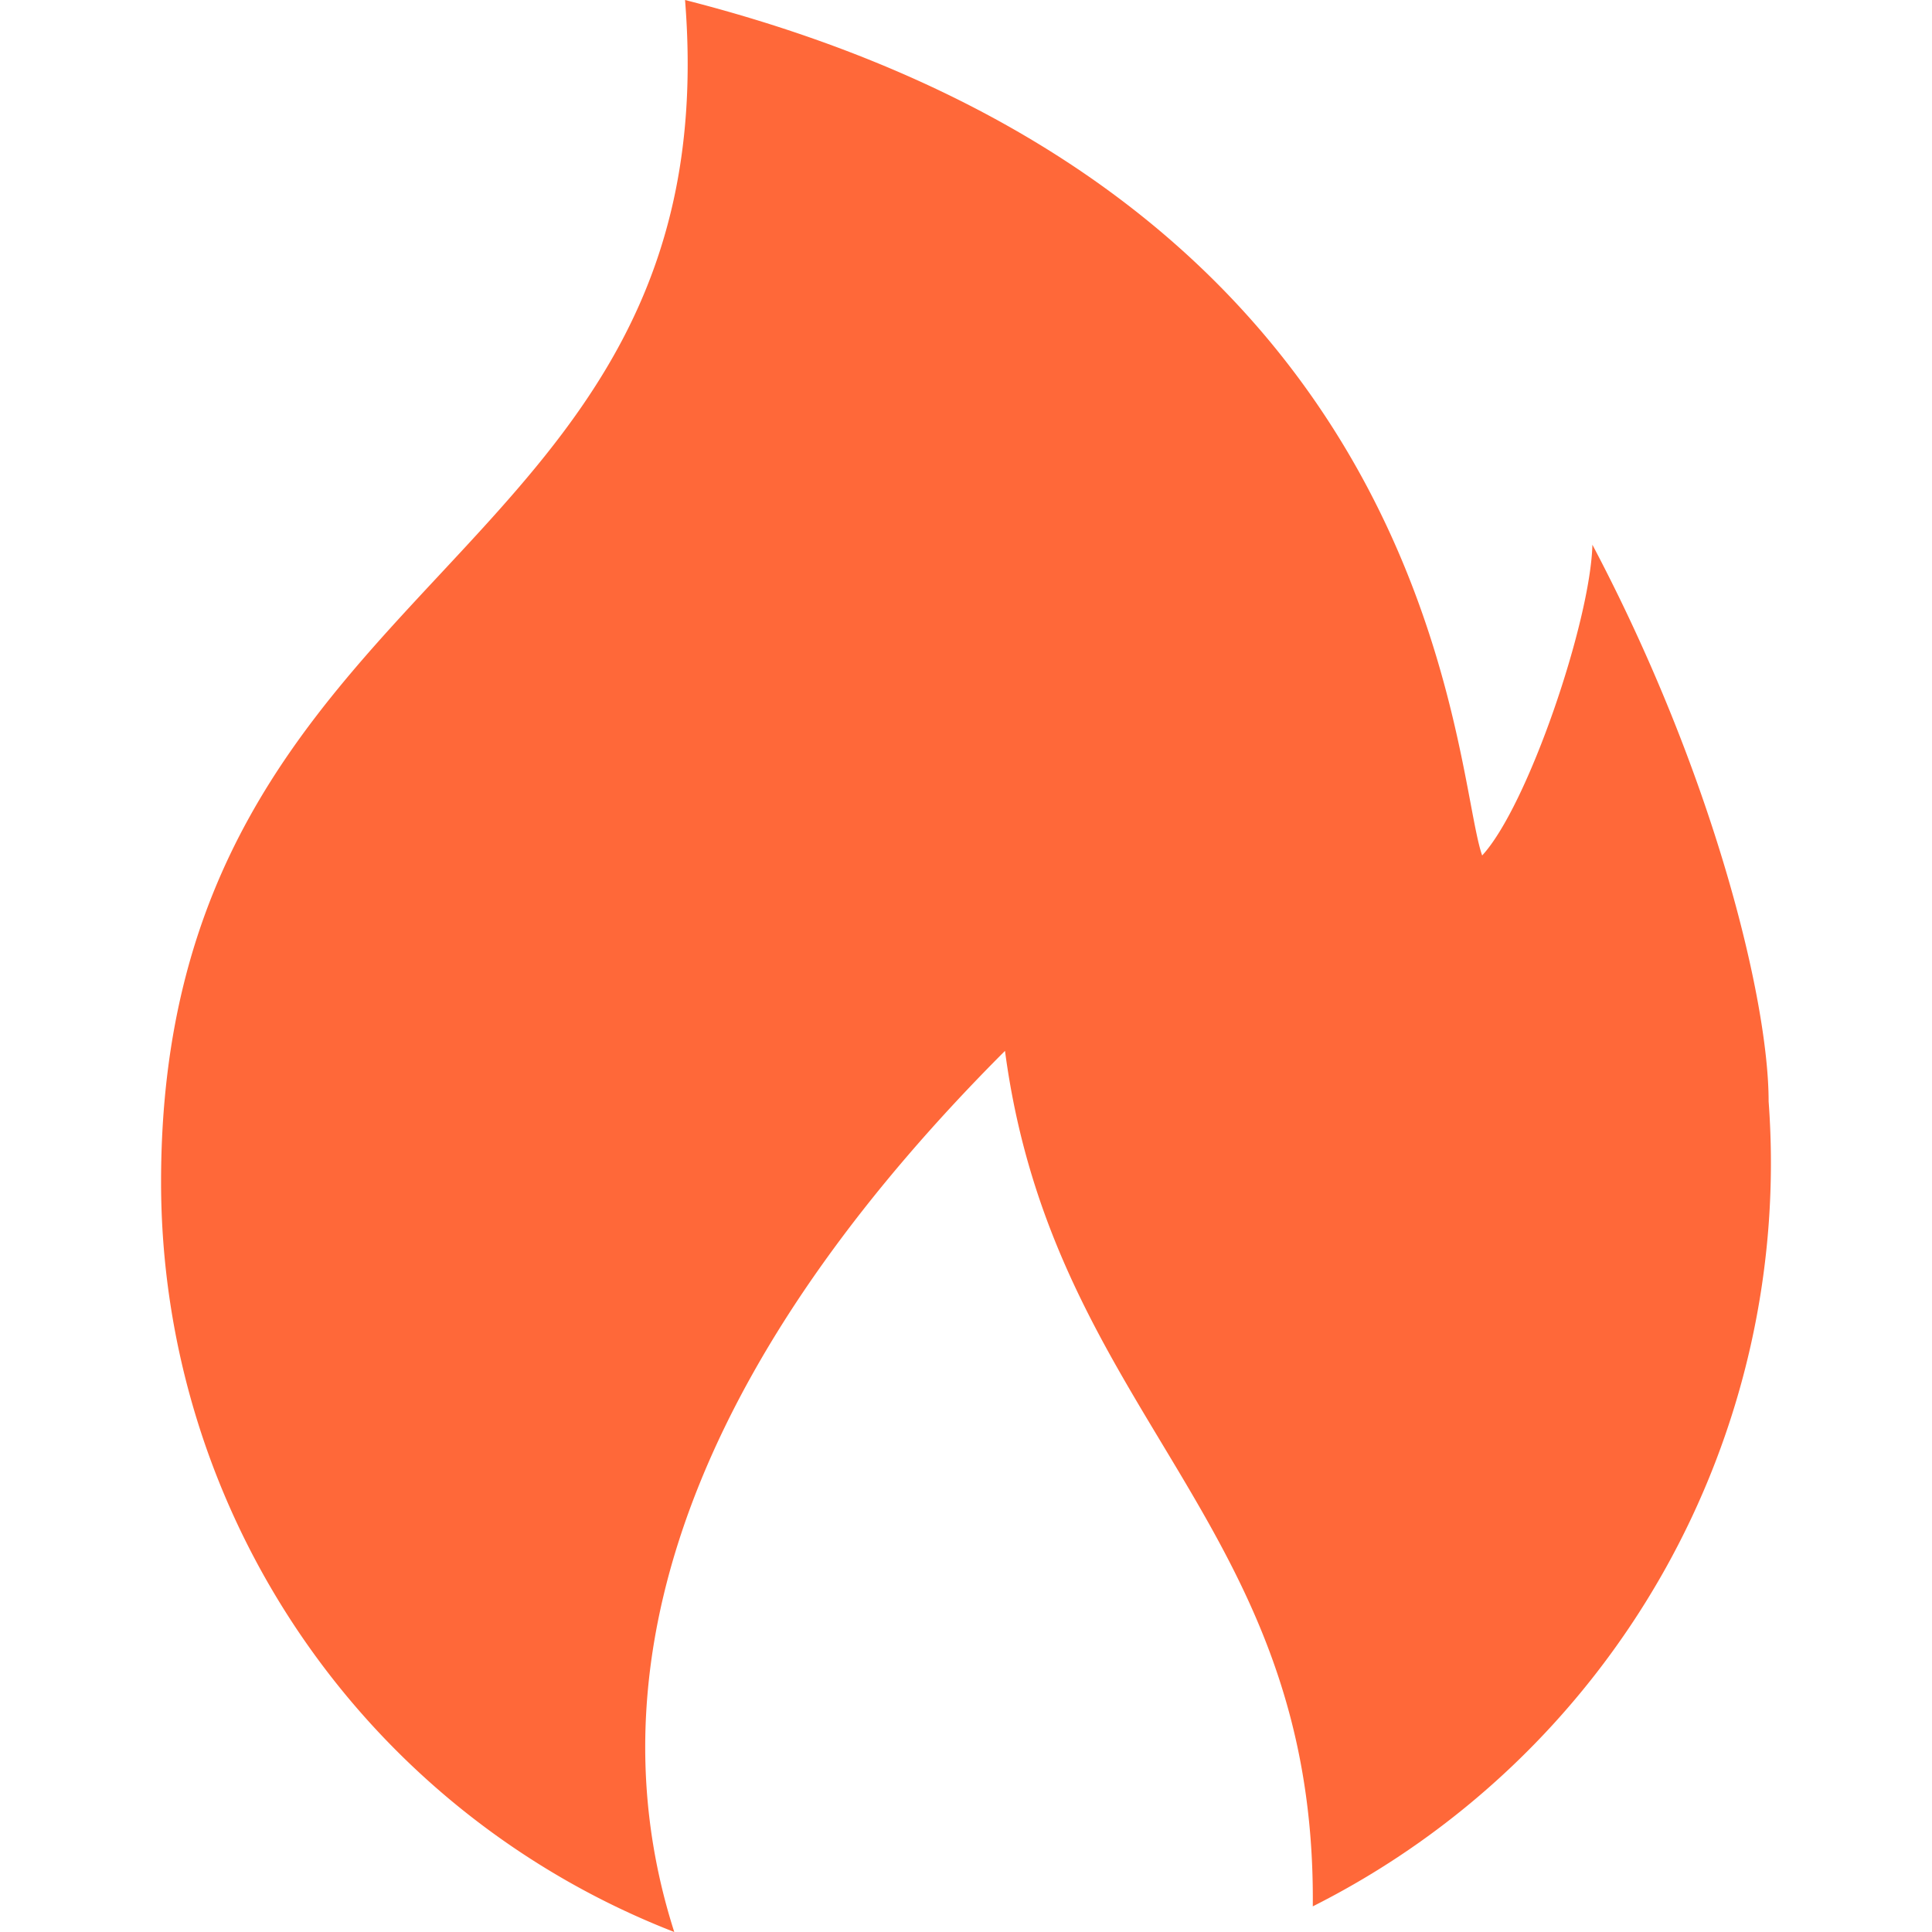 <svg class="icon" viewBox="0 0 1024 1024" xmlns="http://www.w3.org/2000/svg" width="200" height="200">
    <path d="M937.408 583.764c0-54.277-29.474-174.04-93.402-295.047-1.038 40.578-34.248 138.546-58.429 164.699C769.491 407.753 765.444 102.742 363.087 0c24.39 303.454-277.715 298.991-277.715 626.418A426.433 426.433 0 00357.38 1024c-50.852-158.68 28.54-320.162 175.285-467.011 25.841 194.484 165.01 248.45 163.142 453.416a440.962 440.962 0 00241.6-426.64zm0 0"
          fill="#FF6839"/>
</svg>